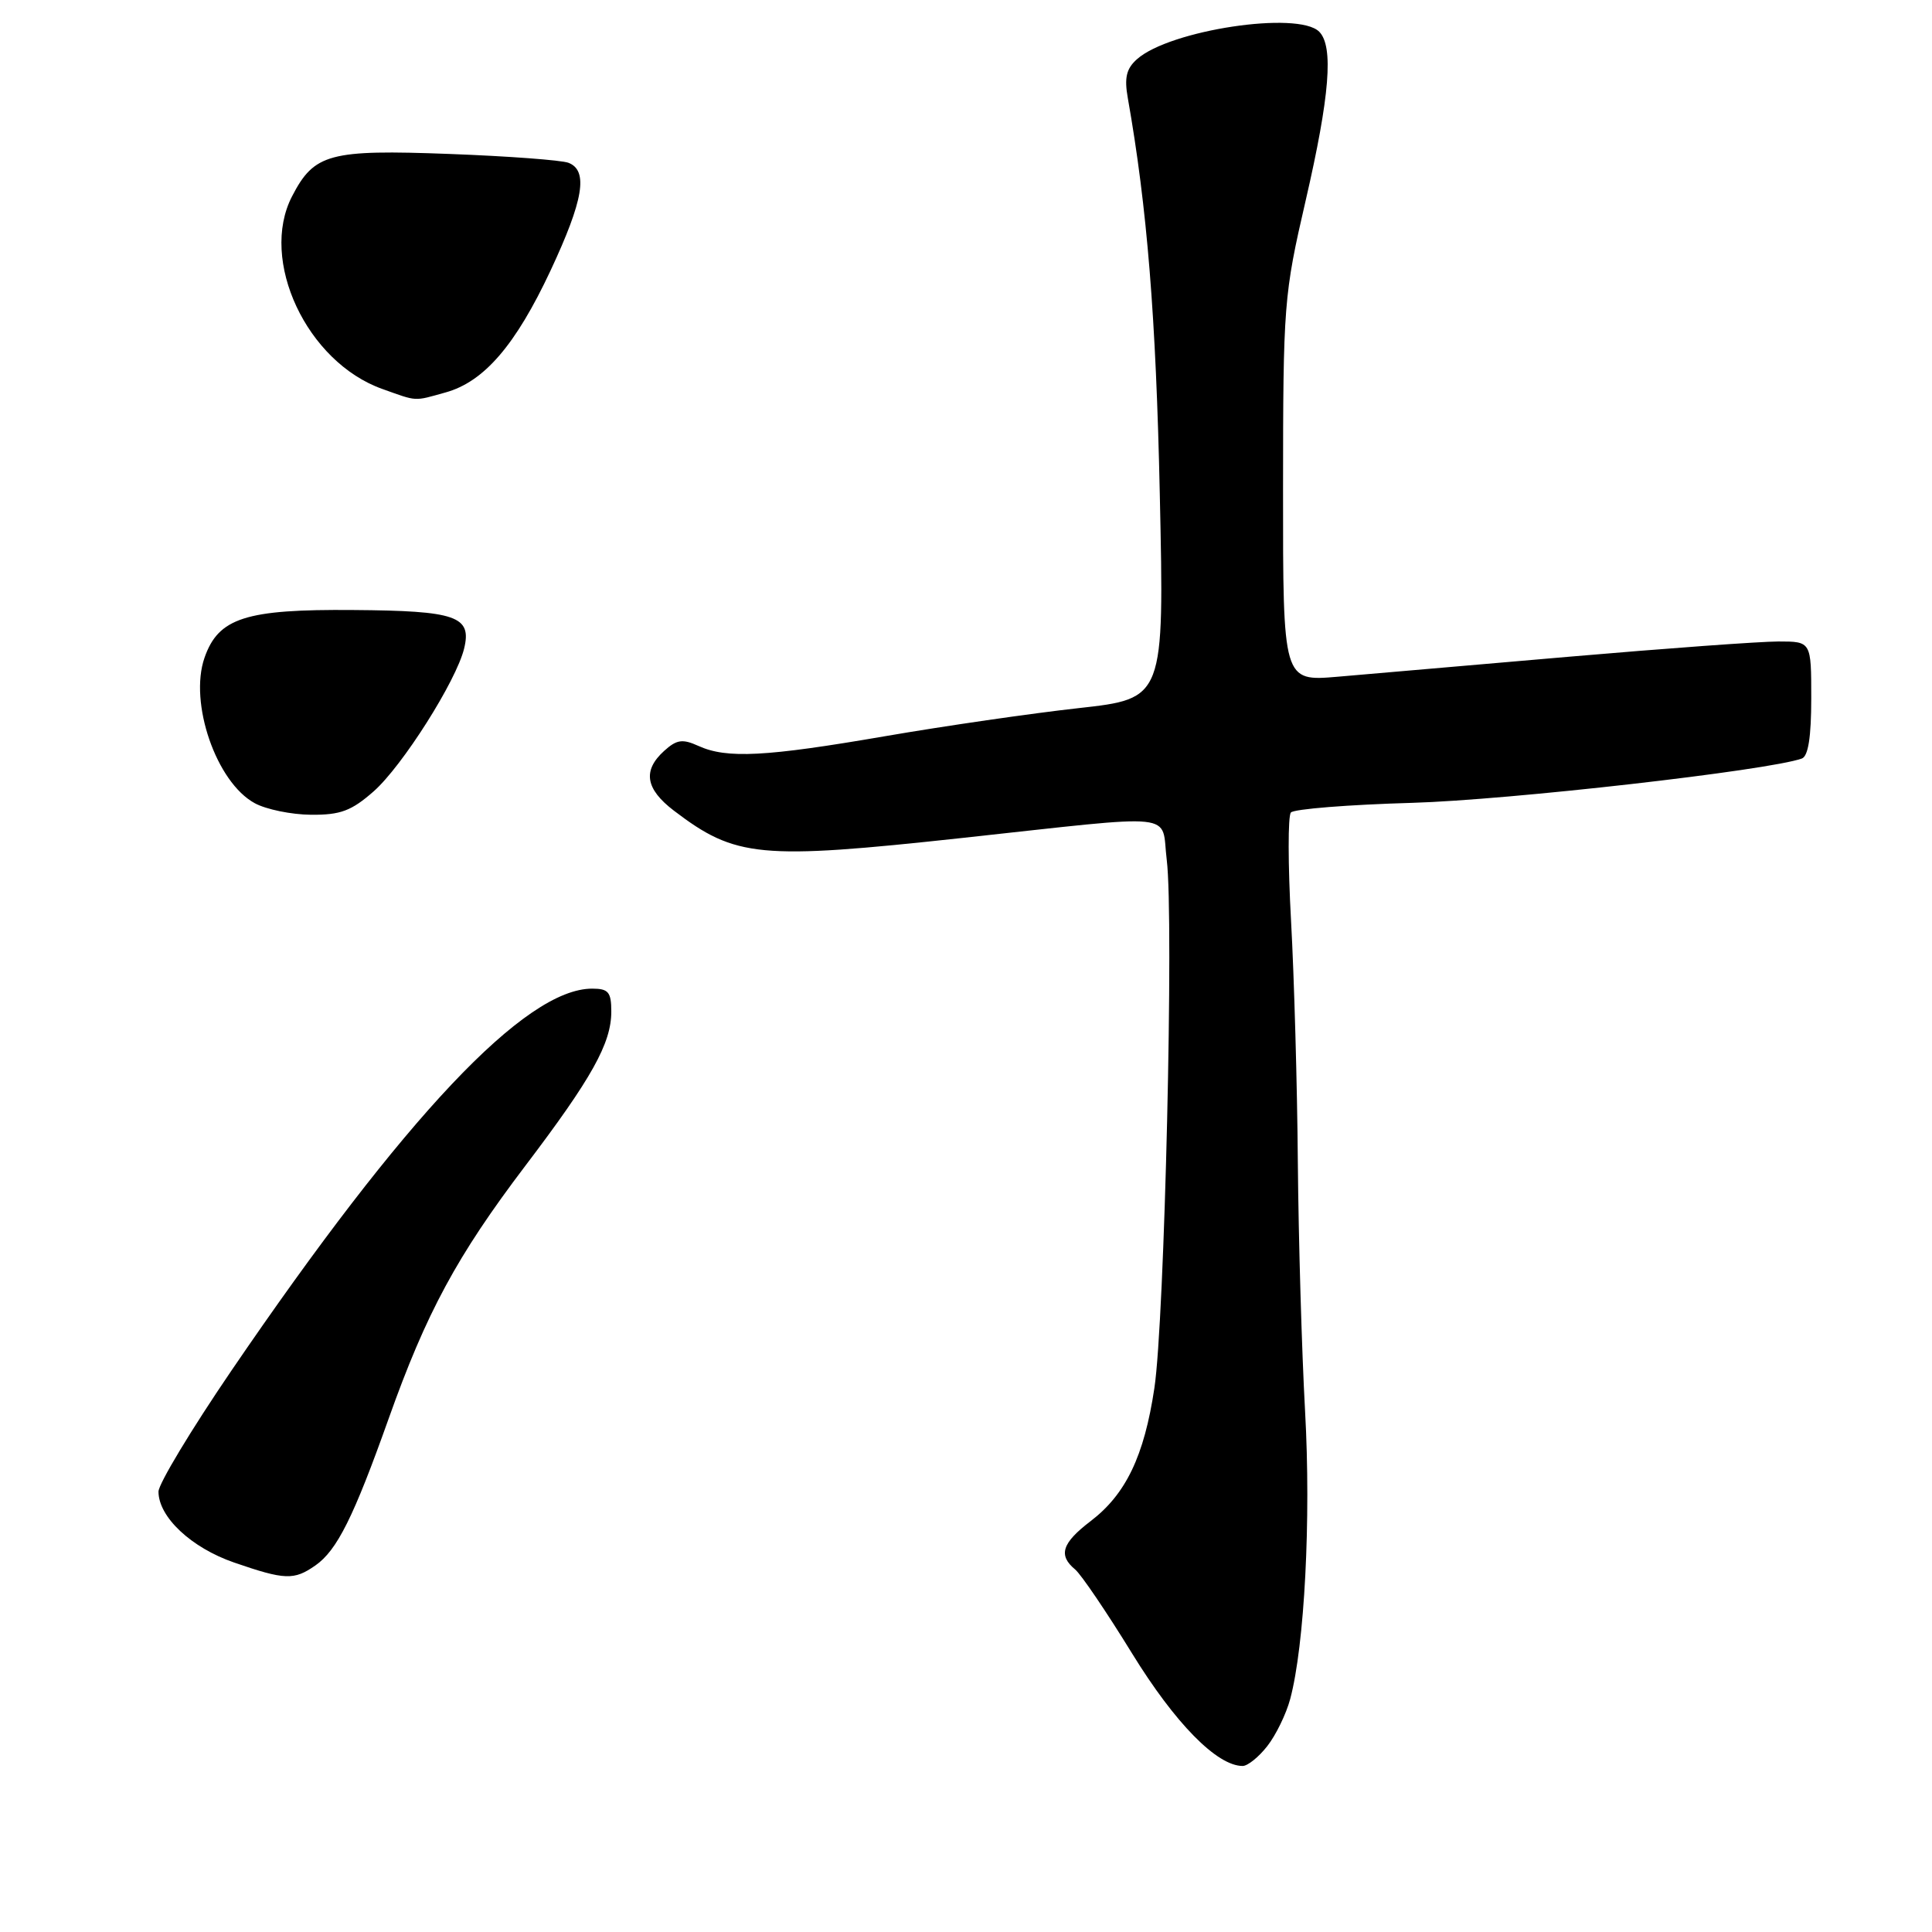 <?xml version="1.0" encoding="UTF-8" standalone="no"?>
<!DOCTYPE svg PUBLIC "-//W3C//DTD SVG 1.1//EN" "http://www.w3.org/Graphics/SVG/1.1/DTD/svg11.dtd" >
<svg xmlns="http://www.w3.org/2000/svg" xmlns:xlink="http://www.w3.org/1999/xlink" version="1.1" viewBox="0 0 256 256">
 <g >
 <path fill="currentColor"
d=" M 167.92 231.37 C 169.06 229.92 170.43 227.11 170.96 225.12 C 172.86 218.00 173.73 201.32 172.93 187.00 C 172.49 179.03 172.06 164.18 171.97 154.00 C 171.89 143.82 171.48 129.43 171.07 122.00 C 170.66 114.58 170.65 108.12 171.05 107.66 C 171.45 107.20 178.69 106.62 187.14 106.38 C 199.93 106.01 234.34 102.09 238.75 100.51 C 239.60 100.21 240.00 97.65 240.00 92.53 C 240.00 85.00 240.00 85.00 235.65 85.00 C 233.25 85.00 220.76 85.91 207.90 87.02 C 195.03 88.13 181.24 89.32 177.25 89.67 C 170.00 90.29 170.00 90.29 170.01 64.90 C 170.02 40.28 170.11 39.11 173.01 26.56 C 176.20 12.74 176.73 6.13 174.80 4.20 C 172.01 1.41 154.99 3.98 150.66 7.84 C 149.25 9.09 148.96 10.30 149.44 12.99 C 152.00 27.48 153.18 42.03 153.68 65.53 C 154.27 92.57 154.27 92.57 142.93 93.83 C 136.70 94.52 125.18 96.19 117.34 97.54 C 101.45 100.28 96.30 100.55 92.55 98.84 C 90.43 97.88 89.67 97.99 88.00 99.50 C 85.13 102.10 85.52 104.54 89.30 107.42 C 97.47 113.64 100.64 113.95 127.44 111.04 C 156.79 107.86 153.80 107.54 154.60 113.94 C 155.56 121.65 154.32 174.96 152.96 183.94 C 151.61 192.94 149.18 198.00 144.51 201.56 C 140.71 204.46 140.19 206.08 142.46 207.96 C 143.26 208.63 146.65 213.63 150.00 219.08 C 155.69 228.33 161.25 234.00 164.66 234.00 C 165.32 234.00 166.79 232.82 167.92 231.37 Z  M 41.79 207.43 C 44.66 205.43 46.86 201.01 51.49 188.00 C 56.49 173.93 60.55 166.42 69.59 154.50 C 78.43 142.85 81.00 138.24 81.00 134.04 C 81.00 131.45 80.62 131.00 78.46 131.00 C 69.61 131.00 53.64 147.91 30.64 181.65 C 25.34 189.43 21.00 196.63 21.00 197.65 C 21.01 201.02 25.34 205.08 31.01 207.04 C 37.76 209.37 38.96 209.41 41.79 207.43 Z  M 49.50 104.87 C 53.29 101.54 60.46 90.23 61.50 85.93 C 62.54 81.65 60.47 80.93 46.81 80.83 C 32.54 80.71 28.94 81.87 27.10 87.15 C 25.02 93.11 28.66 103.67 33.76 106.43 C 35.26 107.25 38.62 107.94 41.22 107.96 C 45.11 107.99 46.56 107.45 49.50 104.87 Z  M 59.04 52.00 C 64.14 50.59 68.32 45.73 72.95 35.85 C 77.32 26.51 77.98 22.59 75.32 21.57 C 74.40 21.22 67.31 20.69 59.57 20.40 C 43.65 19.80 41.63 20.34 38.70 26.01 C 34.32 34.47 40.64 47.97 50.66 51.54 C 55.37 53.22 54.78 53.19 59.04 52.00 Z "/>
</g>
</svg>